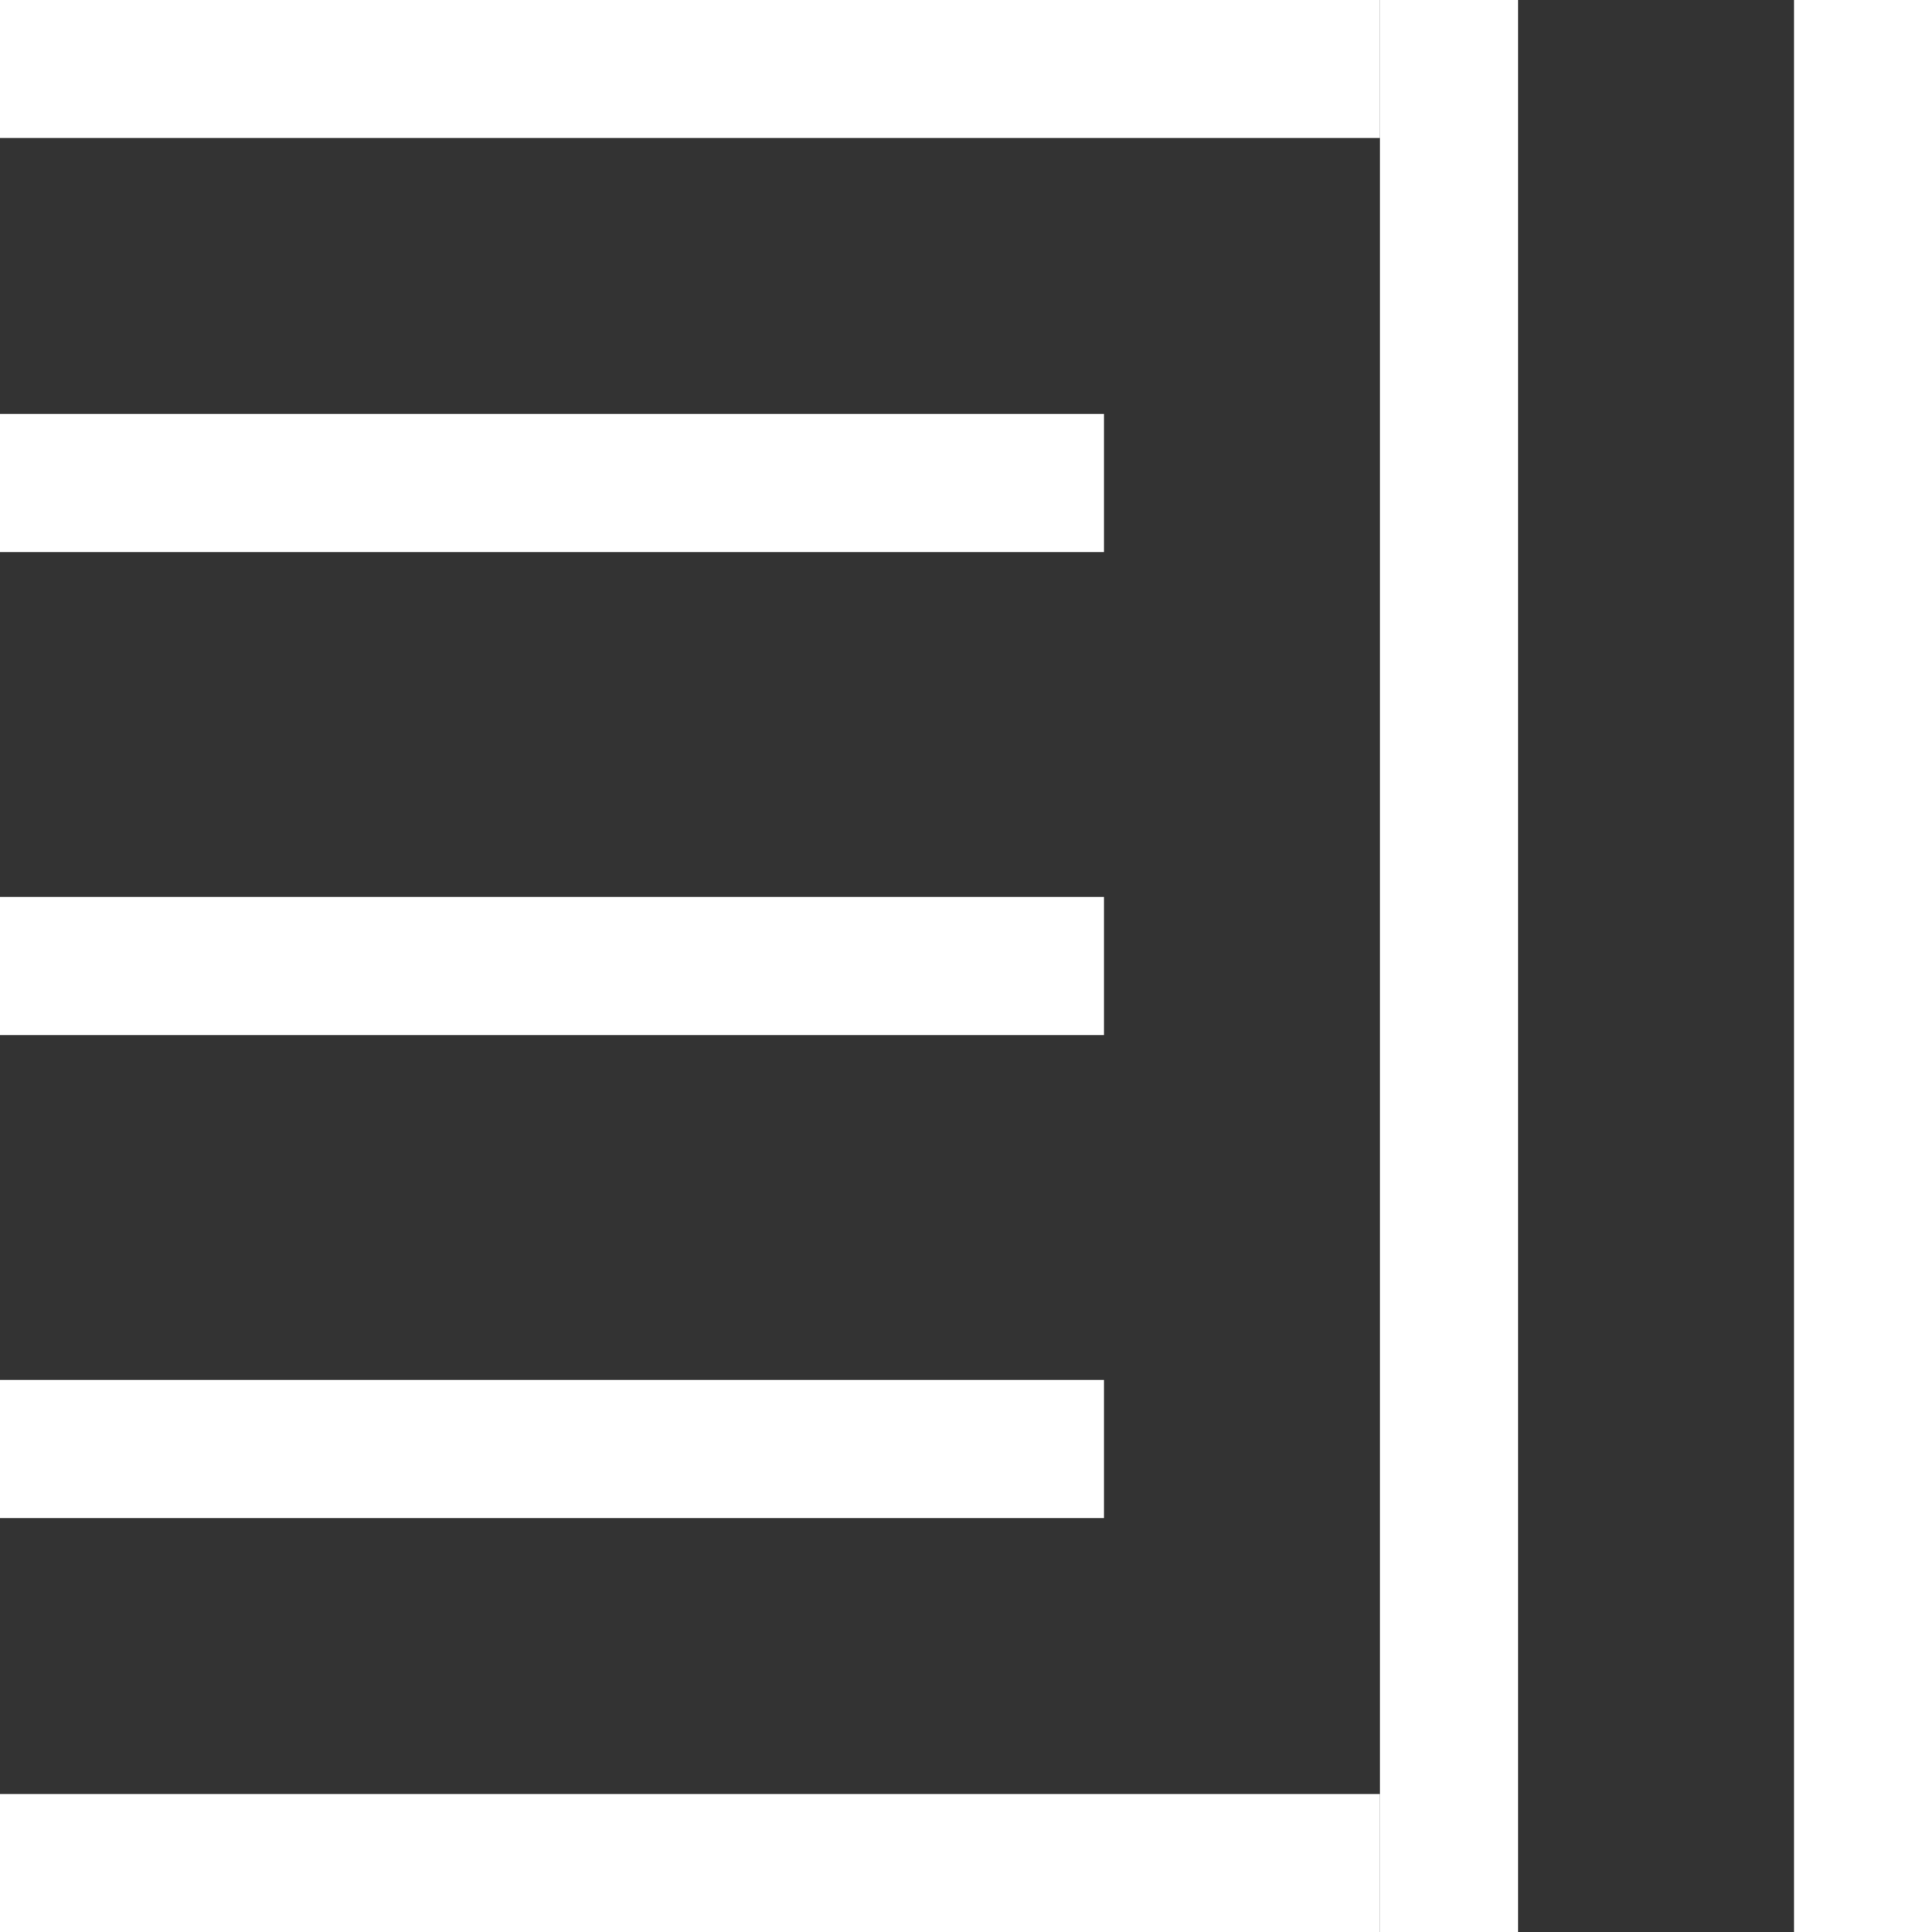 <svg width="28" height="28" viewBox="0 0 28 28" fill="none" xmlns="http://www.w3.org/2000/svg">
<rect x="0" y="0" width="28" height="28" fill="#333333" stroke="none"/>
<path d="M26 28L26 1.19209e-07L28 0L28 28H26Z" fill="white"/>
<path d="M20 28V8.74229e-08L22 0L22 28H20Z" fill="white"/>
<path d="M2.70245e-07 28L1.82822e-07 26L20 26V28L2.70245e-07 28Z" fill="white"/>
<path d="M-8.66252e-07 2L-9.53674e-07 1.3113e-06L20 8.74229e-08V2L-8.66252e-07 2Z" fill="white"/>
<path d="M-2.06593e-07 6L16 6V8H-2.06593e-07V6Z" fill="white"/>
<path d="M-2.06593e-07 20L16 20V22L-2.06593e-07 22V20Z" fill="white"/>
<path d="M-2.06593e-07 13H16V15H-2.06593e-07V13Z" fill="white"/>
</svg>
